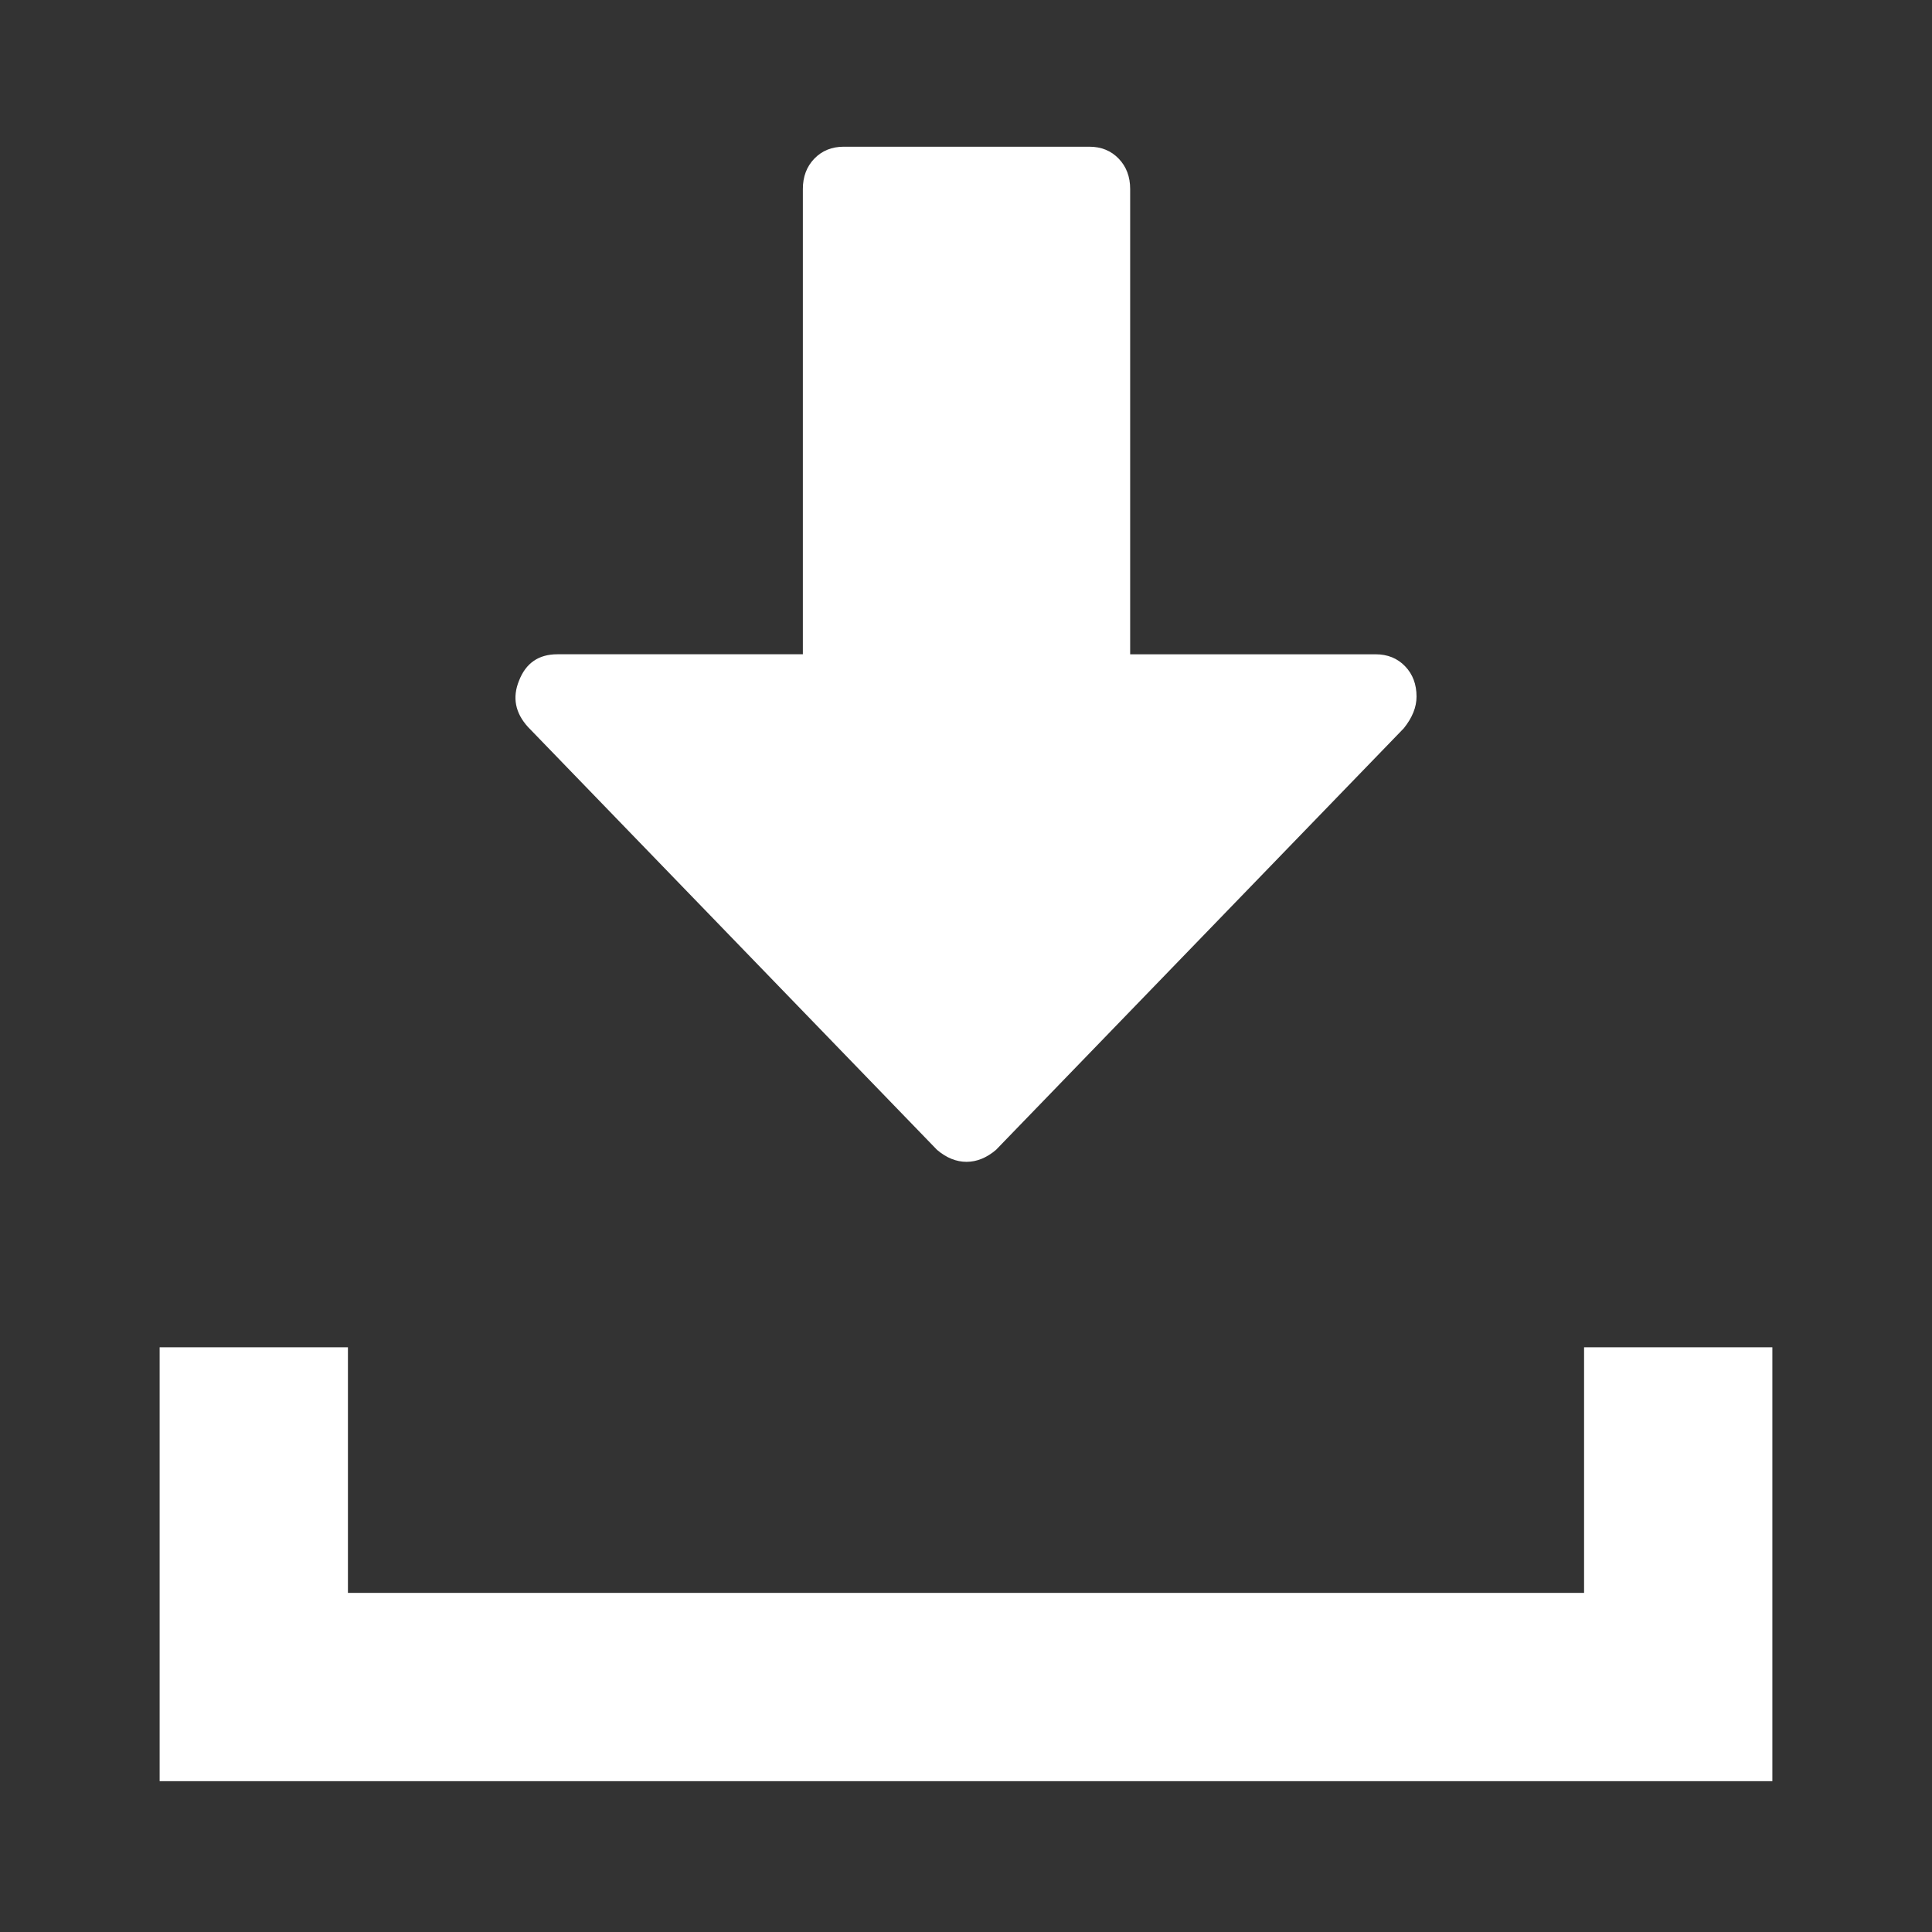 <?xml version="1.0" encoding="UTF-8" standalone="no"?>
<svg
   xmlns:dc="http://purl.org/dc/elements/1.1/"
   xmlns:cc="http://creativecommons.org/ns#"
   xmlns:rdf="http://www.w3.org/1999/02/22-rdf-syntax-ns#"
   xmlns:svg="http://www.w3.org/2000/svg"
   xmlns="http://www.w3.org/2000/svg"
   xmlns:sodipodi="http://sodipodi.sourceforge.net/DTD/sodipodi-0.dtd"
   xmlns:inkscape="http://www.inkscape.org/namespaces/inkscape"
   inkscape:version="1.0beta1 (76ce730, 2019-10-19)"
   sodipodi:docname="download.svg"
   id="svg1999"
   version="1.1"
   width="438.533"
   viewBox="0 0 438.533 438.533"
   height="438.533"
   enable-background="new 0 0 438.533 438.533">
  <rect x="0" y="0" width="438.533" height="438.533" fill="#333333" stroke="none"/>
  <defs
     id="defs2003" />
  <sodipodi:namedview
     inkscape:current-layer="svg1999"
     inkscape:window-maximized="0"
     inkscape:window-y="23"
     inkscape:window-x="0"
     inkscape:cy="219.26649"
     inkscape:cx="18.540917"
     inkscape:zoom="0.6202498"
     showguides="false"
     showgrid="false"
     id="namedview2001"
     inkscape:window-height="480"
     inkscape:window-width="870"
     inkscape:pageshadow="2"
     inkscape:pageopacity="0"
     guidetolerance="10"
     gridtolerance="10"
     objecttolerance="10"
     borderopacity="1"
     inkscape:document-rotation="0"
     bordercolor="#666666"
     pagecolor="#000000" />
  <g
     id="g1997"
     fill="#fff">
    <path
       id="path1993"
       d="m312.244 148.514h-55.715v-105.614c0-2.802-.876-5.1-2.615-6.901-1.732-1.796-3.959-2.699-6.665-2.699h-55.725c-2.708 0-4.934.903-6.675 2.699-1.742 1.802-2.612 4.099-2.612 6.901v105.61h-55.721c-4.255 0-7.158 2.002-8.707 5.999-1.549 3.805-.868 7.3 2.032 10.504l92.866 96.006c2.13 1.798 4.353 2.698 6.675 2.698 2.319 0 4.545-.9 6.677-2.698l92.575-95.704c1.933-2.399 2.898-4.809 2.898-7.2 0-2.797-.869-5.1-2.615-6.904-1.737-1.799-3.963-2.698-6.673-2.698z" />
    <path
       id="path1995"
       d="m36.235 305.814v98.484h366.062v-98.484h-42.738v55.746h-280.586v-55.746z" />
  </g>
</svg>
